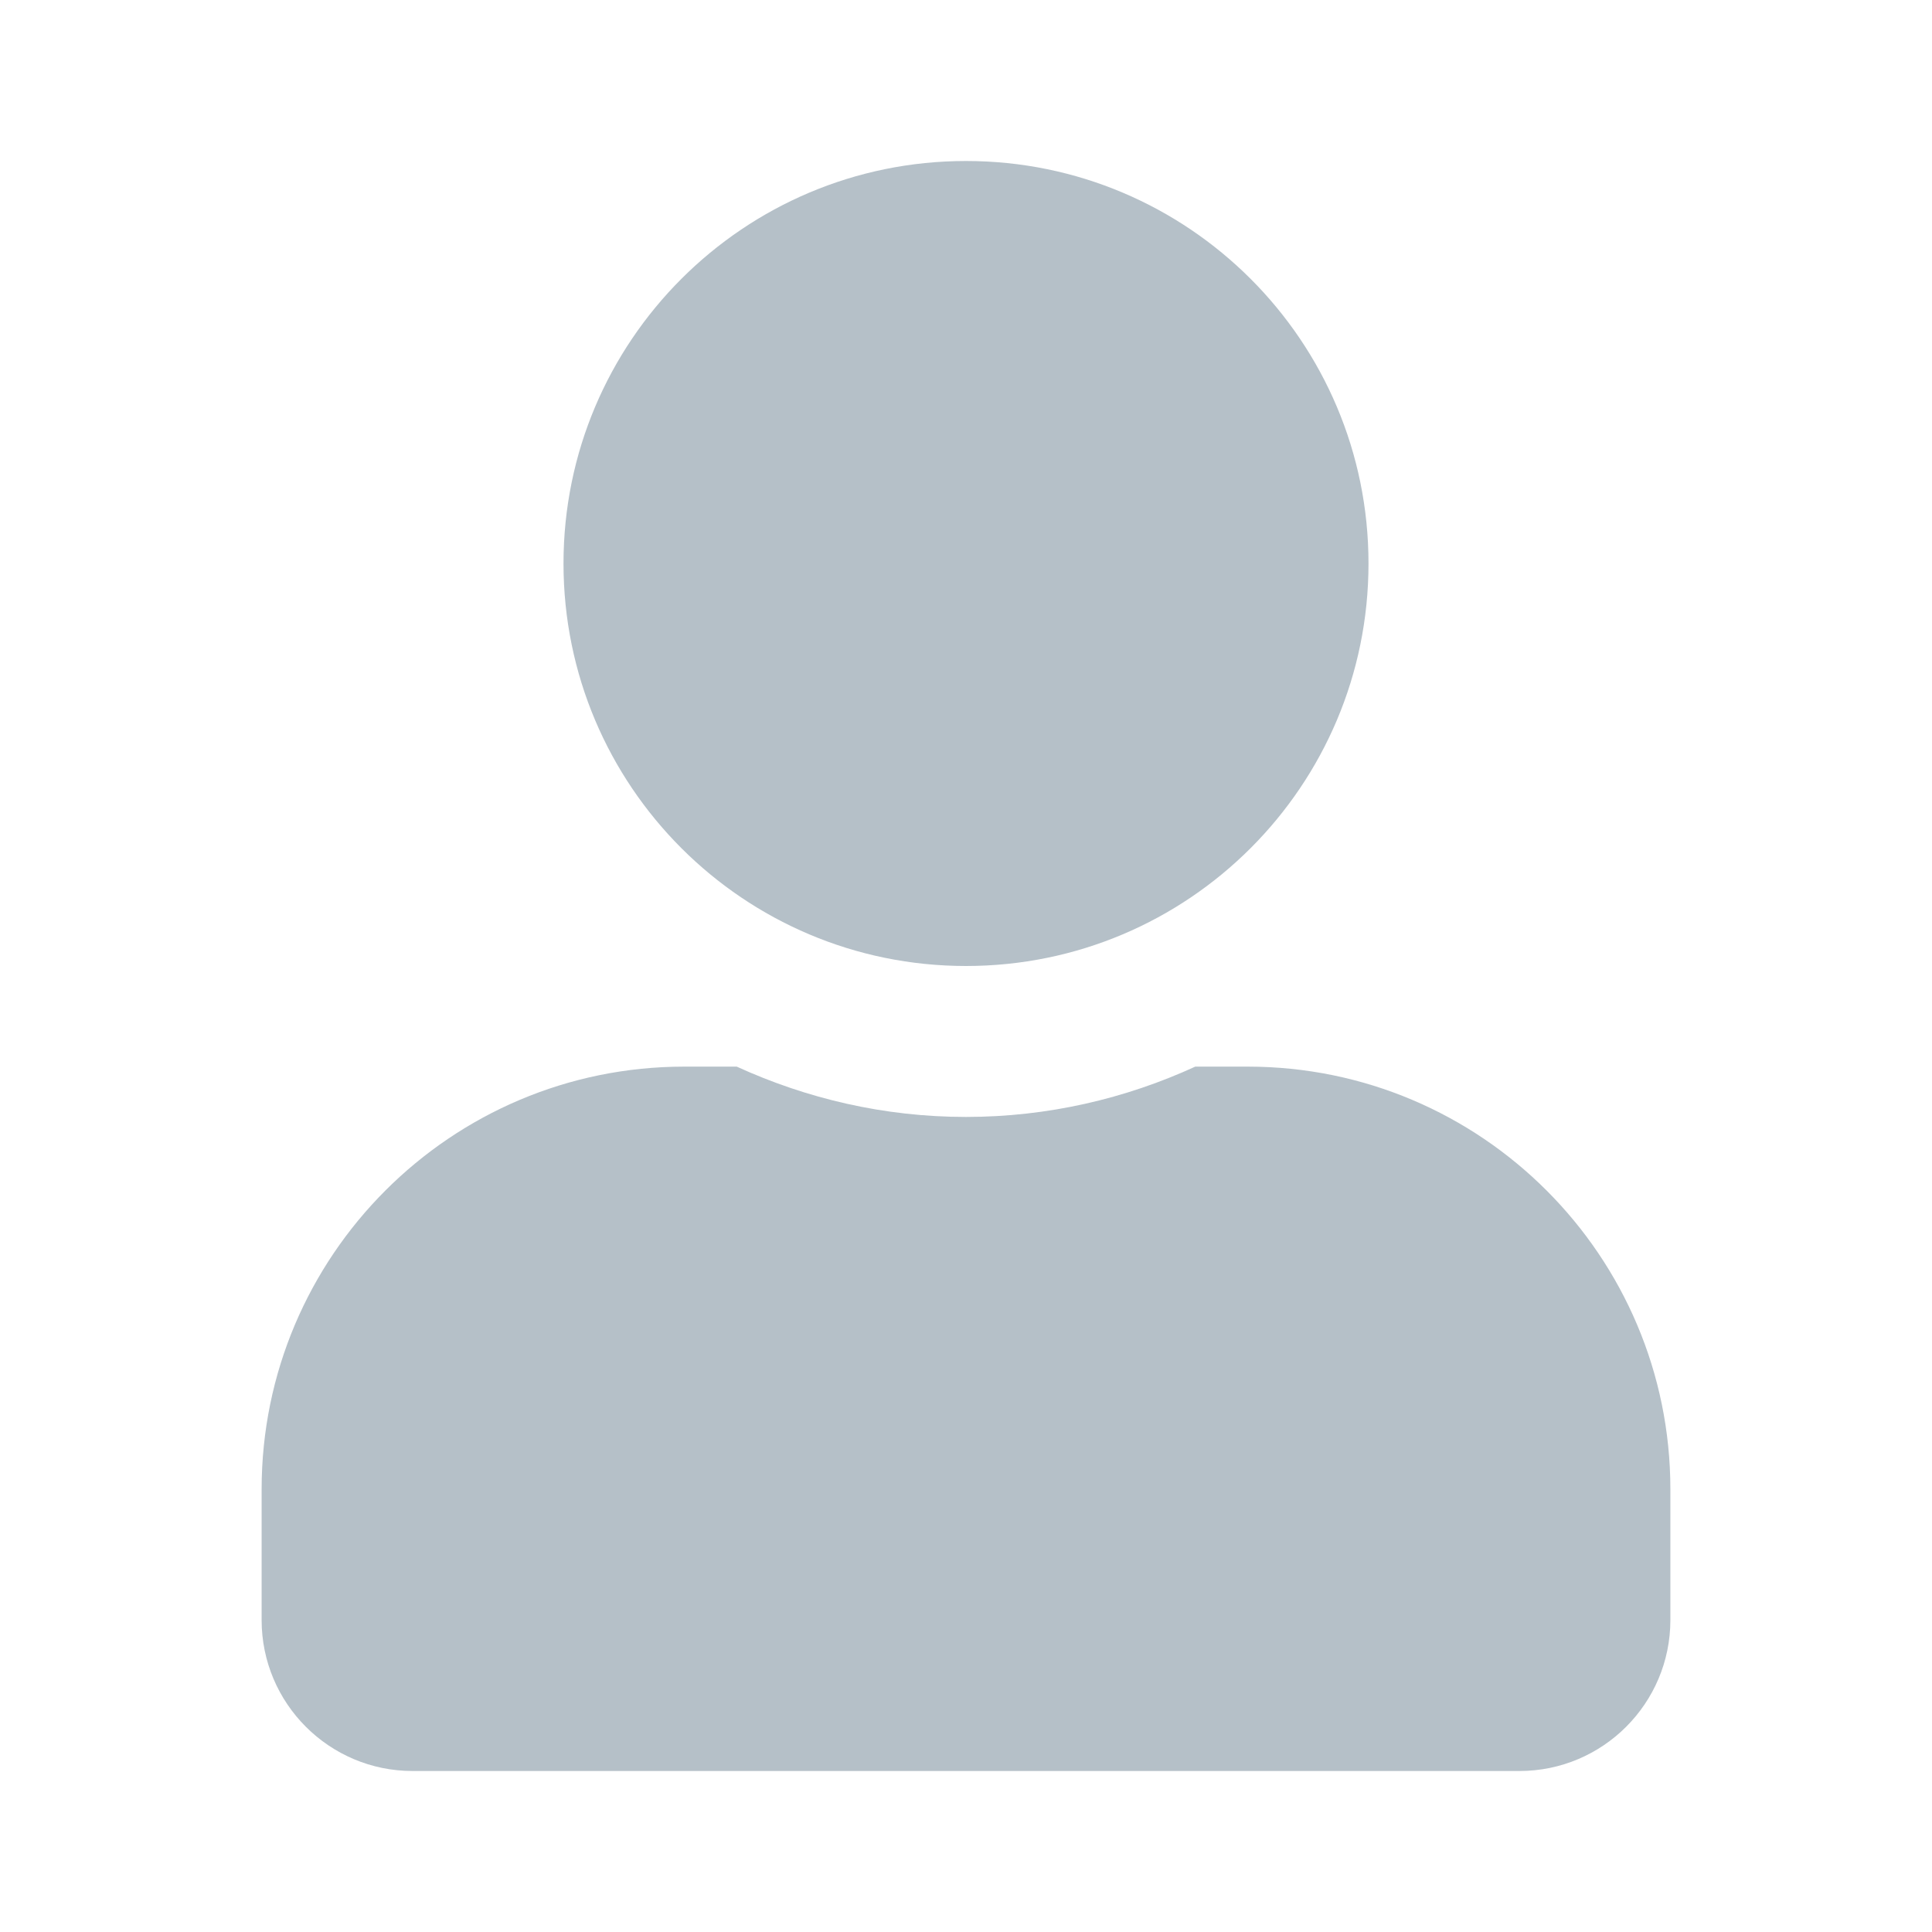 <svg width="24" height="24" viewBox="0 0 24 24" fill="none" xmlns="http://www.w3.org/2000/svg">
<path d="M12 12C14.762 12 17 9.762 17 7C17 4.238 14.762 2 12 2C9.238 2 7 4.238 7 7C7 9.762 9.238 12 12 12ZM15.5 13.25H14.848C13.98 13.648 13.016 13.875 12 13.875C10.984 13.875 10.023 13.648 9.152 13.25H8.5C5.602 13.25 3.25 15.602 3.25 18.5V20.125C3.25 21.16 4.09 22 5.125 22H18.875C19.91 22 20.75 21.16 20.75 20.125V18.5C20.75 15.602 18.398 13.25 15.5 13.25Z" fill="#B5C0C8"/>
</svg>
